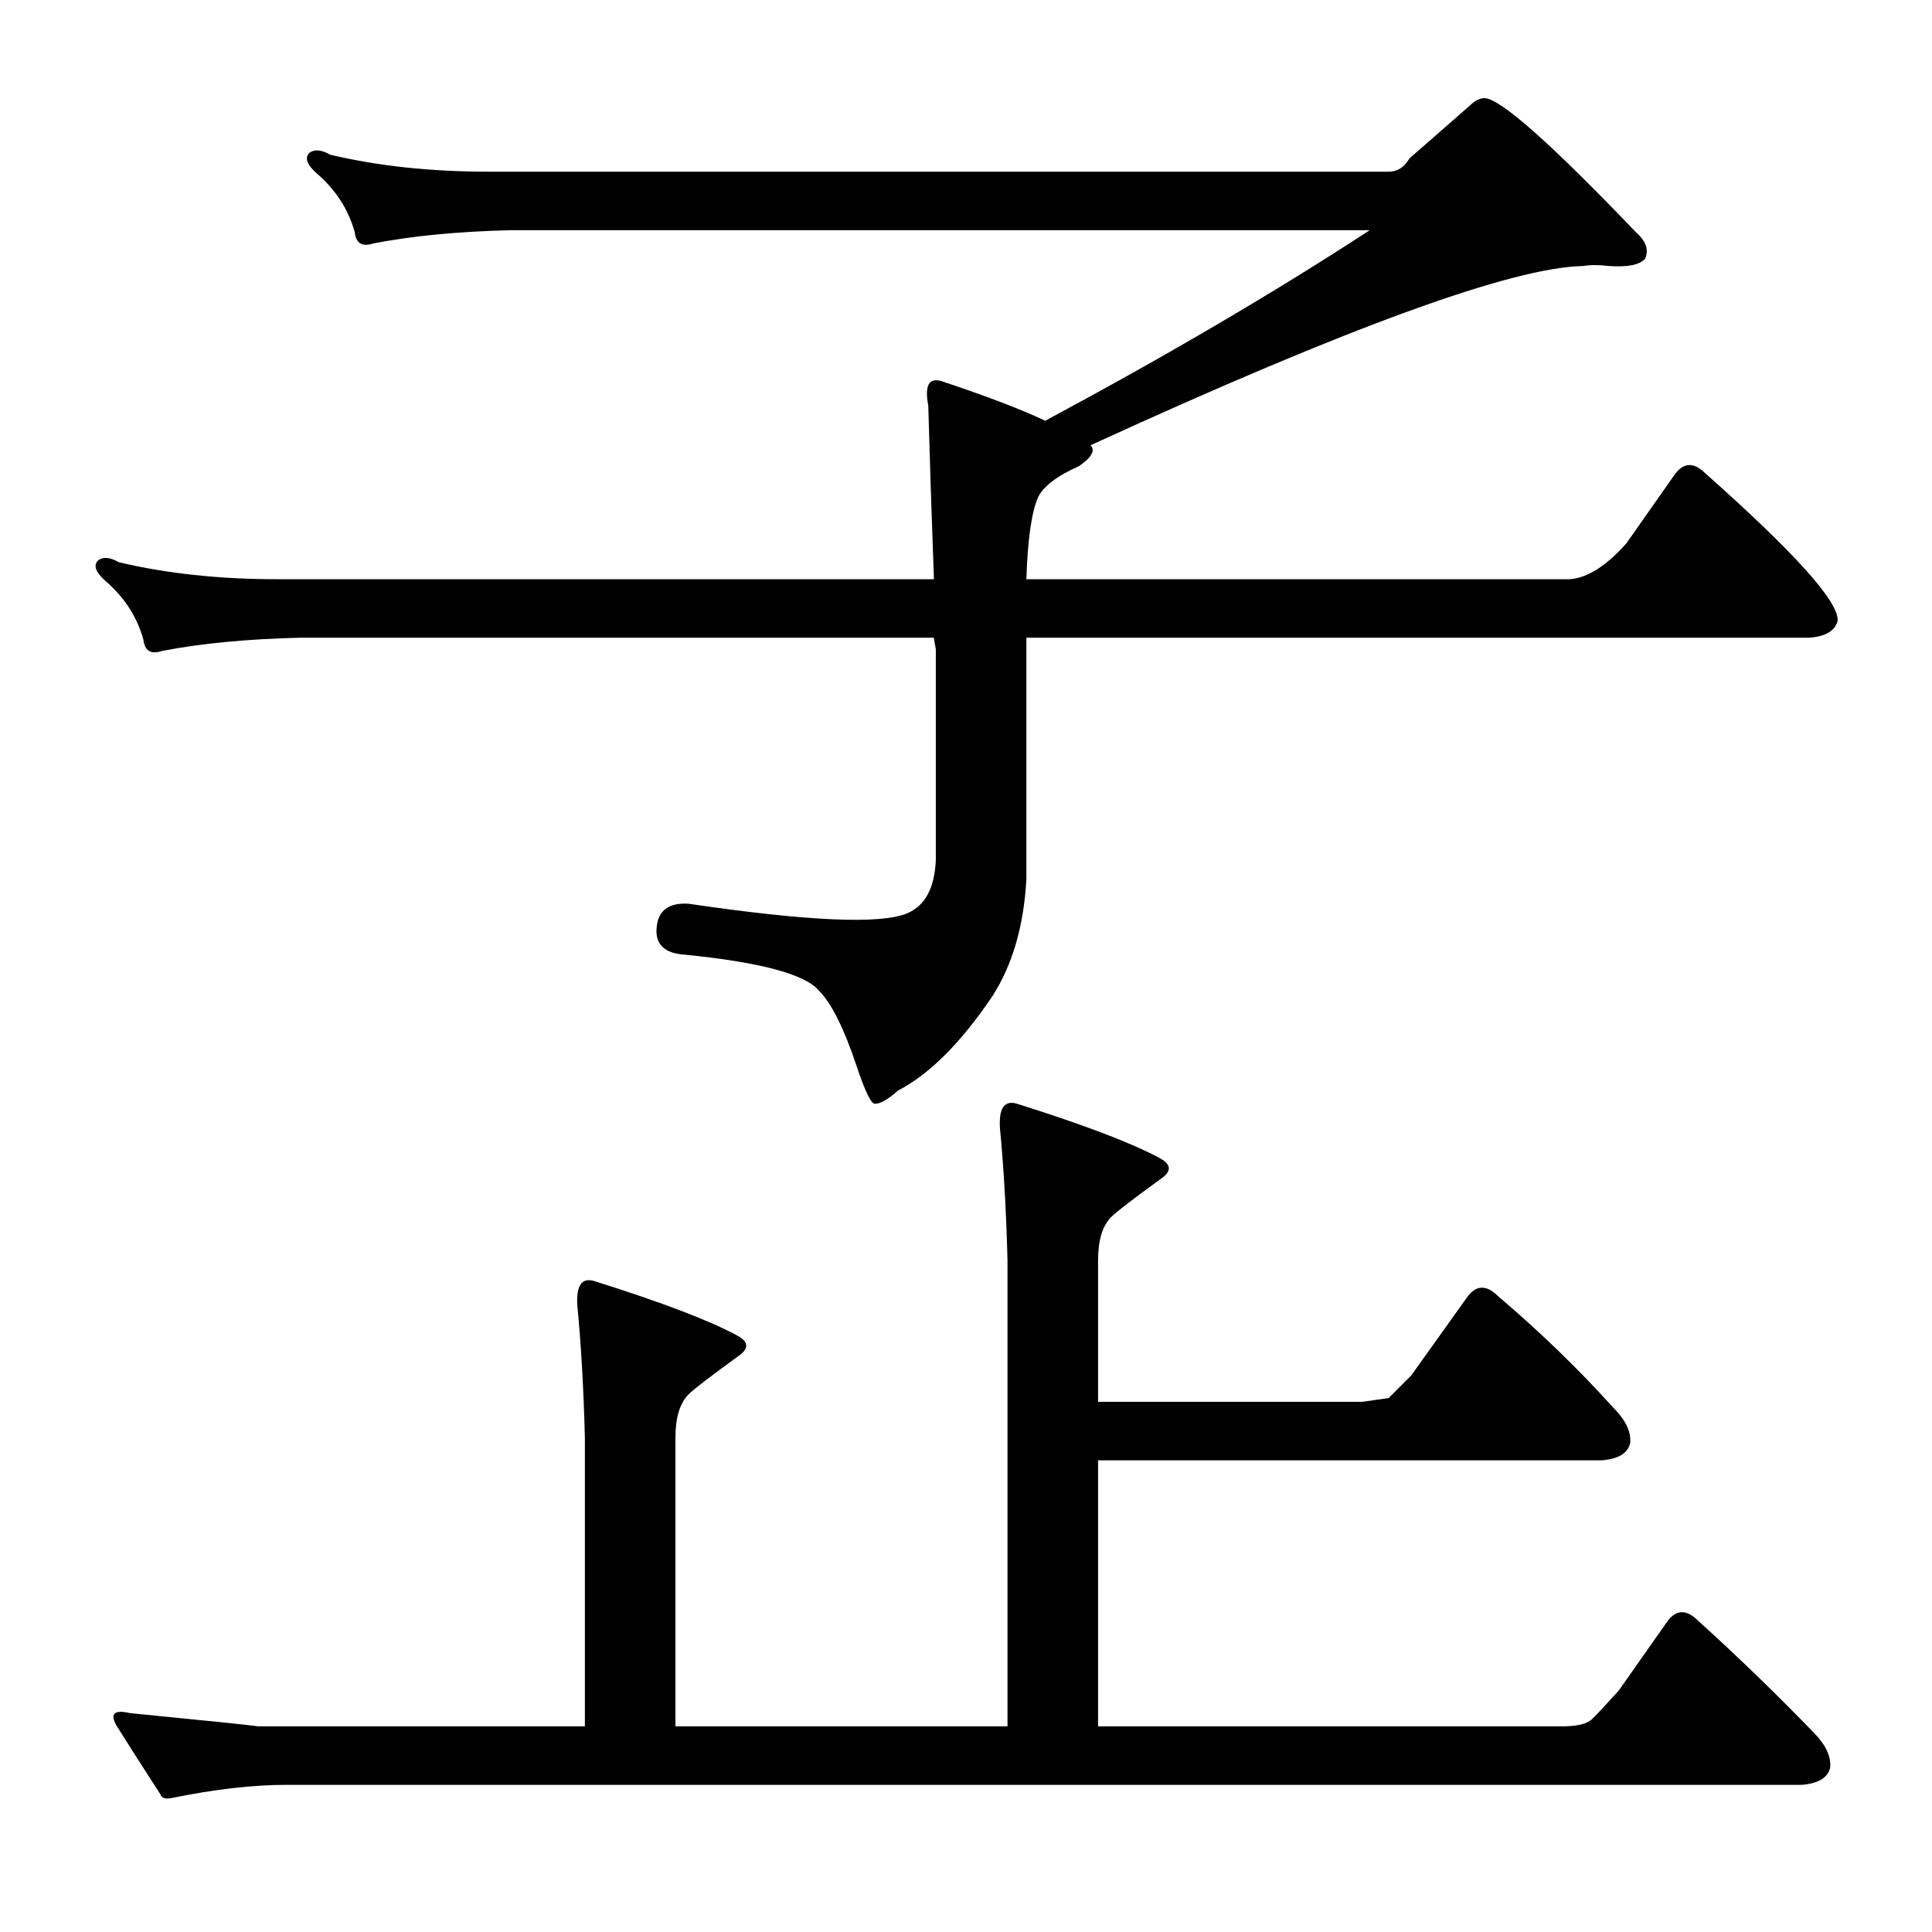 <?xml version="1.0" standalone="no"?>
<!DOCTYPE svg PUBLIC "-//W3C//DTD SVG 1.1//EN" "http://www.w3.org/Graphics/SVG/1.1/DTD/svg11.dtd" >
<svg xmlns="http://www.w3.org/2000/svg" xmlns:xlink="http://www.w3.org/1999/xlink" version="1.1" viewBox="0 -205 1024 1024">
  <g transform="matrix(1 0 0 -1 0 819)">
   <path fill="currentColor"
d="M736 933q7 0 11 7l32 28q4 4 8 4q13 -1 80 -71q8 -7 5 -14q-4 -5 -19 -4q-8 1 -14 0q-56 -1 -261 -95q4 -4 -6 -11q-18 -8 -22 -17q-5 -12 -6 -43h288q14 1 30 19l26 37q7 9 16 0q71 -63 70 -78q-2 -8 -15 -9h-415v-128q-2 -37 -18 -62q-25 -37 -50 -50q-8 -7 -12 -7
q-3 -1 -10 20q-10 30 -20 40q-11 13 -71 19q-16 1 -15 14q1 14 17 13q95 -14 116 -5q14 6 15 28v112q-1 5 -1 6h-336q-42 -1 -73 -7q-9 -3 -10 6q-5 18 -20 31q-8 7 -4 11q4 3 11 -1q38 -9 84 -9h348q-2 55 -3 92q-3 16 7 13q36 -12 55 -21q97 52 172 101h-455
q-42 -1 -73 -7q-9 -3 -10 6q-5 18 -20 31q-8 7 -4 11q4 3 11 -1q38 -9 84 -9h477zM91 71q-5 -1 -6 2q-13 20 -23 36q-6 10 7 7q61 -6 68 -7h173v153q-1 39 -4 70q-1 16 9 13q54 -17 76 -29q9 -5 0 -11q-22 -16 -26 -20q-7 -7 -7 -23v-153h176v247q-1 39 -4 70q-1 16 9 13
q54 -17 76 -29q9 -5 0 -11q-22 -16 -26 -20q-7 -7 -7 -23v-75h140l14 2l12 12l30 42q7 9 16 0q33 -28 61 -59q10 -10 9 -19q-2 -8 -15 -9h-267v-141h246q12 0 16 4q5 5 14 15l26 37q7 9 16 0q31 -28 61 -59q10 -10 9 -19q-2 -8 -15 -9h-803q-27 0 -61 -7z" />
  </g>

</svg>
